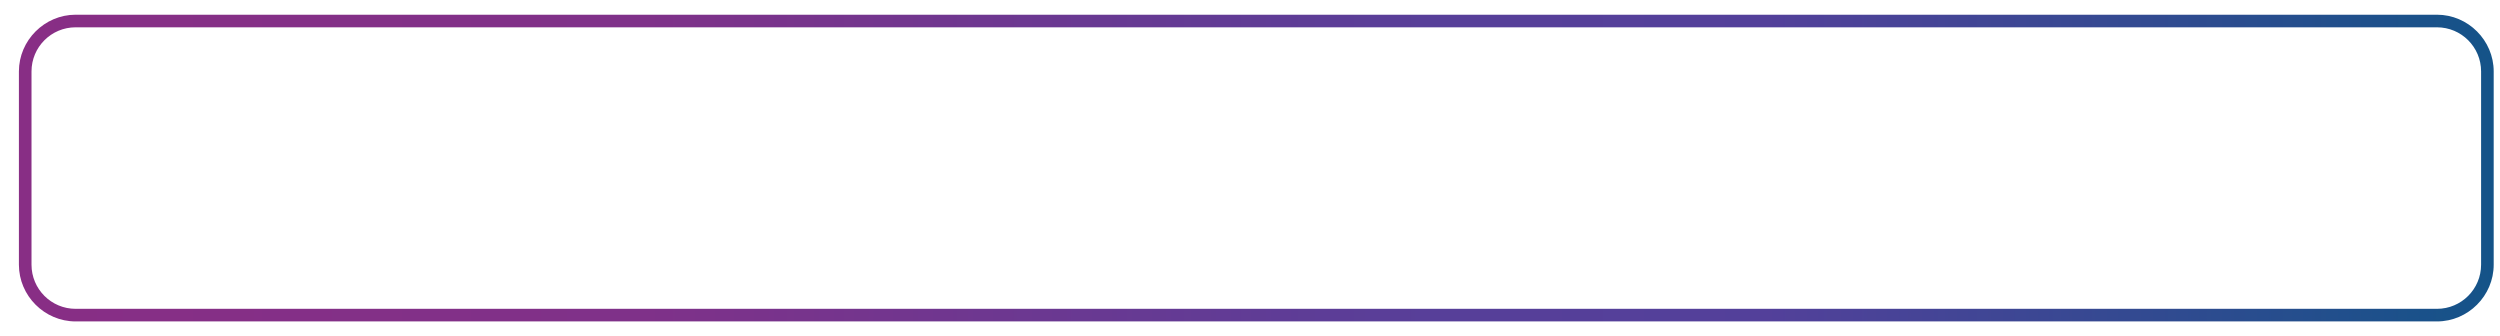 <?xml version="1.0" encoding="utf-8"?>
<!-- Generator: Adobe Illustrator 22.0.0, SVG Export Plug-In . SVG Version: 6.00 Build 0)  -->
<svg version="1.1" id="Capa_1" xmlns="http://www.w3.org/2000/svg" xmlns:xlink="http://www.w3.org/1999/xlink" x="0px" y="0px"
	 viewBox="0 0 595 80" style="enable-background:new 0 0 595 80;" xml:space="preserve">
<style type="text/css">
	.st0{fill:#FFFFFF;}
	.st1{fill:url(#SVGID_1_);}
	.st2{fill:url(#SVGID_2_);}
	.st3{fill:#185289;}
	.st4{fill:#563F99;}
	.st5{fill:#6B3891;}
	.st6{fill:#852F86;}
	.st7{fill:#145388;}
	.st8{fill:#3A3A3A;}
	.st9{fill:url(#SVGID_3_);}
	.st10{fill:url(#SVGID_4_);}
	.st11{fill:#F9FAFC;}
	.st12{fill-rule:evenodd;clip-rule:evenodd;fill:#E0DFE4;}
	.st13{clip-path:url(#SVGID_6_);fill:url(#SVGID_7_);}
	.st14{fill-rule:evenodd;clip-rule:evenodd;fill:#F3F1F2;}
	.st15{fill-rule:evenodd;clip-rule:evenodd;fill:#F7F5F6;}
	.st16{fill:#D9E4ED;}
	.st17{fill:#F2F2F2;}
	.st18{fill-rule:evenodd;clip-rule:evenodd;fill:#185289;}
	.st19{fill:#304B90;}
	.st20{fill:url(#SVGID_14_);}
	.st21{fill:url(#SVGID_15_);}
	.st22{fill:#E2E2E2;}
	.st23{fill:none;stroke:#3A3A3A;stroke-width:2;stroke-linecap:round;stroke-miterlimit:10;}
	.st24{fill:none;stroke:#145388;stroke-width:2;stroke-miterlimit:10;}
	.st25{fill-rule:evenodd;clip-rule:evenodd;fill:none;stroke:#145388;stroke-width:2;stroke-miterlimit:10;}
	.st26{fill:none;stroke:url(#SVGID_16_);stroke-width:3;stroke-miterlimit:10;}
	.st27{fill-rule:evenodd;clip-rule:evenodd;fill:none;stroke:#FFFFFF;stroke-width:2;stroke-miterlimit:10;}
	.st28{opacity:0.65;}
	.st29{fill:#852F86;stroke:#852F86;stroke-width:1.2;stroke-linecap:round;stroke-linejoin:round;stroke-miterlimit:10;}
	.st30{fill-rule:evenodd;clip-rule:evenodd;fill:none;stroke:#145388;stroke-width:1.2;stroke-linecap:round;stroke-miterlimit:10;}
	.st31{fill-rule:evenodd;clip-rule:evenodd;fill:none;stroke:#145388;stroke-width:1.2;stroke-miterlimit:10;}
	.st32{fill:none;stroke:#145388;stroke-width:1.2;stroke-linecap:round;stroke-miterlimit:10;}
	.st33{fill:none;stroke:#145388;stroke-width:2;stroke-linecap:round;stroke-miterlimit:10;}
	.st34{fill:#232F3E;}
	.st35{fill:none;stroke:#FFFFFF;stroke-miterlimit:10;}
	.st36{fill:#151F28;}
	.st37{fill:none;stroke:#6B3891;stroke-width:5;stroke-miterlimit:10;}
	.st38{fill:url(#SVGID_33_);}
	.st39{fill:url(#SVGID_34_);}
	.st40{fill:none;stroke:url(#SVGID_35_);stroke-width:3;stroke-miterlimit:10;}
	.st41{fill:url(#SVGID_36_);}
	.st42{fill:url(#SVGID_37_);}
	.st43{fill:none;stroke:url(#SVGID_38_);stroke-width:3;stroke-miterlimit:10;}
	.st44{fill:none;stroke:url(#SVGID_39_);stroke-width:3;stroke-miterlimit:10;}
	.st45{fill:url(#SVGID_40_);}
	.st46{fill:none;stroke:#D7D7D7;stroke-miterlimit:10;}
	.st47{fill:none;stroke:url(#SVGID_41_);stroke-width:3;stroke-miterlimit:10;}
	.st48{fill:url(#SVGID_42_);}
	.st49{fill:none;stroke:#3A3A3A;stroke-miterlimit:10;}
	.st50{fill:none;stroke:#3A3A3A;stroke-linecap:round;stroke-miterlimit:10;}
	.st51{fill:none;stroke:#145388;stroke-miterlimit:10;}
	.st52{fill:none;stroke:#5D5D5D;stroke-miterlimit:10;}
	.st53{fill:none;stroke:url(#SVGID_71_);stroke-width:3;stroke-miterlimit:10;}
	.st54{fill:url(#SVGID_72_);}
	.st55{fill:none;stroke:#969696;stroke-width:1.2;stroke-linecap:round;stroke-linejoin:round;stroke-miterlimit:10;}
	.st56{fill:none;stroke:#185289;stroke-width:0.75;stroke-miterlimit:10;}
	.st57{opacity:0.53;}
	.st58{fill:#D6D6D6;}
	.st59{fill:#CFCFCF;stroke:#969696;stroke-width:2;stroke-miterlimit:10;}
	.st60{fill:#2A375A;stroke:#969696;stroke-width:2;stroke-miterlimit:10;}
	.st61{fill:#809630;stroke:#969696;stroke-width:2;stroke-miterlimit:10;}
	.st62{fill:url(#SVGID_81_);}
	.st63{fill:none;stroke:#FFFFFF;stroke-width:1.2;stroke-linecap:round;stroke-miterlimit:10;}
	.st64{fill:url(#SVGID_82_);}
	.st65{fill:none;stroke:url(#SVGID_83_);stroke-width:3;stroke-miterlimit:10;}
	.st66{fill:url(#SVGID_84_);}
	.st67{fill:none;stroke:#B2B2B2;stroke-miterlimit:10;}
	.st68{fill:url(#SVGID_93_);}
	.st69{fill:none;stroke:url(#SVGID_94_);stroke-width:2;stroke-miterlimit:10;}
	.st70{fill:#FFFFFF;stroke:#852F86;stroke-width:1.2;stroke-linecap:round;stroke-miterlimit:10;}
	.st71{fill:url(#SVGID_95_);}
	.st72{fill:none;stroke:url(#SVGID_96_);stroke-width:3;stroke-miterlimit:10;}
	.st73{fill:url(#SVGID_97_);}
	.st74{fill:url(#SVGID_106_);}
	.st75{opacity:0.94;fill:#232F3E;}
	.st76{fill:url(#SVGID_107_);}
	.st77{fill:url(#SVGID_108_);}
	.st78{fill:url(#SVGID_109_);}
	.st79{fill:url(#SVGID_110_);}
	.st80{fill:url(#SVGID_111_);}
	.st81{fill:url(#SVGID_112_);}
	.st82{fill:url(#SVGID_113_);}
	.st83{fill:none;stroke:url(#SVGID_114_);stroke-width:3;stroke-miterlimit:10;}
	.st84{fill:url(#SVGID_115_);}
	.st85{fill:url(#SVGID_124_);}
	.st86{fill:url(#SVGID_125_);}
	.st87{fill:url(#SVGID_126_);}
	.st88{fill:url(#SVGID_127_);}
	.st89{fill:url(#SVGID_128_);}
	.st90{fill:url(#SVGID_129_);}
	.st91{fill:url(#SVGID_130_);}
	.st92{fill:url(#SVGID_131_);}
	.st93{fill:url(#SVGID_132_);}
	.st94{fill:url(#SVGID_133_);}
	.st95{fill:url(#SVGID_134_);}
	.st96{fill:url(#SVGID_135_);}
	.st97{fill:url(#SVGID_136_);}
	.st98{fill:url(#SVGID_137_);}
	.st99{fill:url(#SVGID_138_);}
	.st100{fill:url(#SVGID_139_);}
	.st101{fill:url(#SVGID_140_);}
	.st102{fill:none;stroke:url(#SVGID_141_);stroke-width:3;stroke-miterlimit:10;}
	.st103{fill:url(#SVGID_142_);}
	.st104{fill:none;stroke:url(#SVGID_143_);stroke-width:3;stroke-miterlimit:10;}
	.st105{fill:url(#SVGID_144_);}
	.st106{fill:none;stroke:#145388;stroke-width:1.2;stroke-miterlimit:10;}
	.st107{fill:#FFFFFF;stroke:#1C80B7;stroke-miterlimit:10;}
	.st108{fill:none;stroke:#A0A0A0;stroke-miterlimit:10;}
	.st109{fill:url(#SVGID_145_);}
	.st110{opacity:0.13;}
	.st111{opacity:0.3;}
	.st112{fill:none;stroke:url(#SVGID_148_);stroke-width:3;stroke-miterlimit:10;}
	.st113{fill:url(#SVGID_149_);}
	.st114{fill:url(#SVGID_150_);}
	.st115{fill:#F9FAFC;stroke:#145388;stroke-width:1.2;stroke-miterlimit:10;}
	.st116{opacity:0.39;fill:#E2E2E2;}
	.st117{fill-rule:evenodd;clip-rule:evenodd;fill:#145388;}
	.st118{fill:none;stroke:url(#SVGID_151_);stroke-width:3;stroke-miterlimit:10;}
	.st119{fill:url(#SVGID_152_);}
	.st120{fill:url(#SVGID_153_);}
	.st121{fill:none;stroke:url(#SVGID_154_);stroke-width:3;stroke-miterlimit:10;}
	.st122{fill:url(#SVGID_155_);}
	.st123{fill:none;stroke:url(#SVGID_156_);stroke-width:3;stroke-miterlimit:10;}
	.st124{fill:url(#SVGID_157_);}
	.st125{fill:url(#SVGID_158_);}
	.st126{fill:#2DA053;}
	.st127{fill:#3D4042;}
	.st128{fill:none;stroke:#185289;stroke-miterlimit:10;}
	.st129{fill:none;stroke:url(#SVGID_159_);stroke-width:3;stroke-miterlimit:10;}
	.st130{fill:url(#SVGID_160_);}
	.st131{fill:url(#SVGID_161_);}
	.st132{fill:url(#SVGID_164_);}
	.st133{fill:#6F378F;}
	.st134{fill:url(#SVGID_167_);}
	.st135{fill:url(#SVGID_170_);}
	.st136{fill:url(#SVGID_173_);}
	.st137{fill:none;stroke:url(#SVGID_174_);stroke-width:3;stroke-miterlimit:10;}
	.st138{fill:url(#SVGID_175_);}
	.st139{fill:url(#SVGID_176_);}
	.st140{fill:none;stroke:url(#SVGID_177_);stroke-width:3;stroke-miterlimit:10;}
	.st141{fill:url(#SVGID_178_);}
	.st142{fill:url(#SVGID_179_);}
	.st143{fill:#E9ECF2;}
	.st144{fill:url(#SVGID_184_);}
	.st145{fill:none;stroke:url(#SVGID_185_);stroke-width:3;stroke-miterlimit:10;}
	.st146{fill:url(#SVGID_186_);}
	.st147{fill:url(#SVGID_187_);}
	.st148{fill:none;stroke:#AA1F1F;stroke-miterlimit:10;}
	.st149{fill:none;stroke:url(#SVGID_188_);stroke-width:3;stroke-miterlimit:10;}
	.st150{fill:url(#SVGID_189_);}
	.st151{fill:url(#SVGID_190_);}
	.st152{fill:none;stroke:url(#SVGID_191_);stroke-width:3;stroke-miterlimit:10;}
	.st153{fill:url(#SVGID_192_);}
	.st154{fill:url(#SVGID_193_);}
	.st155{fill:url(#SVGID_194_);}
	.st156{fill:url(#SVGID_195_);}
	.st157{fill:url(#SVGID_196_);}
	.st158{fill:url(#SVGID_197_);}
	.st159{fill:url(#SVGID_198_);}
	.st160{fill:url(#SVGID_199_);}
	.st161{fill:url(#SVGID_200_);}
	.st162{fill:none;stroke:url(#SVGID_201_);stroke-width:3;stroke-miterlimit:10;}
	.st163{fill:url(#SVGID_202_);}
	.st164{fill:url(#SVGID_203_);}
	.st165{fill:url(#SVGID_204_);}
	.st166{fill:url(#SVGID_205_);}
	.st167{fill:url(#SVGID_206_);}
	.st168{fill:url(#SVGID_207_);}
	.st169{fill:url(#SVGID_208_);}
	.st170{fill:url(#SVGID_209_);}
	.st171{fill:url(#SVGID_210_);}
	.st172{fill:url(#SVGID_211_);}
	.st173{fill:url(#SVGID_212_);}
	.st174{fill:url(#SVGID_213_);}
	.st175{opacity:0.42;}
	.st176{fill:url(#SVGID_214_);}
	.st177{fill:none;stroke:url(#SVGID_215_);stroke-width:3;stroke-miterlimit:10;}
	.st178{fill:url(#SVGID_216_);}
	.st179{fill:url(#SVGID_217_);}
	.st180{fill:#C6C9CC;}
	.st181{fill:none;stroke:#5B5B5B;stroke-miterlimit:10;}
	.st182{fill:none;stroke:url(#SVGID_218_);stroke-width:3;stroke-miterlimit:10;}
	.st183{fill:url(#SVGID_219_);}
	.st184{fill:url(#SVGID_220_);}
	.st185{fill:url(#SVGID_221_);}
	.st186{fill:url(#SVGID_222_);}
	.st187{fill:url(#SVGID_223_);}
	.st188{fill:url(#SVGID_224_);}
	.st189{fill:url(#SVGID_225_);}
	.st190{fill:url(#SVGID_226_);}
	.st191{fill:url(#SVGID_227_);}
	.st192{fill:none;stroke:url(#SVGID_230_);stroke-width:3;stroke-miterlimit:10;}
	.st193{fill:url(#SVGID_231_);}
	.st194{fill:#2A375A;}
	.st195{fill:url(#SVGID_240_);}
	.st196{fill:url(#SVGID_241_);}
	.st197{fill:url(#SVGID_242_);}
	.st198{opacity:9.000000e-02;clip-path:url(#SVGID_244_);}
	.st199{opacity:0.3;fill:#185289;}
	.st200{clip-path:url(#SVGID_244_);}
	.st201{fill:url(#SVGID_245_);}
	.st202{opacity:0.2;clip-path:url(#XMLID_23_);fill:#373852;}
	.st203{opacity:0.2;clip-path:url(#XMLID_25_);fill:#373852;}
	.st204{opacity:0.2;clip-path:url(#XMLID_27_);fill:#373852;}
	.st205{opacity:0.2;clip-path:url(#XMLID_29_);fill:#373852;}
	.st206{fill:url(#SVGID_246_);}
	.st207{fill:url(#SVGID_247_);}
	.st208{fill:none;stroke:#E2E2E2;stroke-miterlimit:10;}
	.st209{opacity:9.000000e-02;clip-path:url(#SVGID_249_);}
	.st210{clip-path:url(#SVGID_249_);}
	.st211{fill:url(#SVGID_250_);}
	.st212{opacity:0.2;clip-path:url(#XMLID_31_);fill:#373852;}
	.st213{opacity:0.2;clip-path:url(#XMLID_33_);fill:#373852;}
	.st214{opacity:0.2;clip-path:url(#XMLID_35_);fill:#373852;}
	.st215{opacity:0.2;clip-path:url(#XMLID_37_);fill:#373852;}
	.st216{fill:url(#SVGID_251_);}
	.st217{opacity:9.000000e-02;clip-path:url(#SVGID_253_);}
	.st218{clip-path:url(#SVGID_253_);}
	.st219{fill:url(#SVGID_254_);}
	.st220{opacity:0.2;clip-path:url(#XMLID_39_);fill:#373852;}
	.st221{opacity:0.2;clip-path:url(#XMLID_41_);fill:#373852;}
	.st222{opacity:0.2;clip-path:url(#XMLID_43_);fill:#373852;}
	.st223{opacity:0.2;clip-path:url(#XMLID_45_);fill:#373852;}
	.st224{fill:url(#SVGID_255_);}
	.st225{opacity:9.000000e-02;clip-path:url(#SVGID_257_);}
	.st226{clip-path:url(#SVGID_257_);}
	.st227{fill:url(#SVGID_258_);}
	.st228{opacity:0.2;clip-path:url(#XMLID_47_);fill:#373852;}
	.st229{opacity:0.2;clip-path:url(#XMLID_49_);fill:#373852;}
	.st230{opacity:0.2;clip-path:url(#XMLID_51_);fill:#373852;}
	.st231{opacity:0.2;clip-path:url(#XMLID_53_);fill:#373852;}
	.st232{fill:url(#SVGID_259_);}
	.st233{fill:none;stroke:#C4C4C4;stroke-miterlimit:10;}
	.st234{fill:url(#SVGID_260_);}
	.st235{fill:url(#SVGID_261_);}
	.st236{fill:none;stroke:url(#SVGID_262_);stroke-width:3;stroke-miterlimit:10;}
	.st237{fill:none;stroke:url(#SVGID_265_);stroke-width:2;stroke-miterlimit:10;}
	.st238{fill:url(#SVGID_266_);}
	.st239{fill:none;stroke:#D6D6D6;stroke-miterlimit:10;}
	.st240{fill:url(#SVGID_267_);}
	.st241{fill:url(#SVGID_268_);}
	.st242{fill:url(#SVGID_269_);}
	.st243{fill:url(#SVGID_270_);}
	.st244{fill:url(#SVGID_271_);}
	.st245{fill:url(#SVGID_272_);}
	.st246{fill:url(#SVGID_273_);}
	.st247{fill:url(#SVGID_274_);}
	.st248{fill:url(#SVGID_275_);}
	.st249{fill:url(#SVGID_276_);}
	.st250{fill:url(#SVGID_277_);}
	.st251{fill:url(#SVGID_278_);}
	.st252{fill:url(#SVGID_279_);}
	.st253{fill:url(#SVGID_280_);}
	.st254{fill:url(#SVGID_281_);}
	.st255{fill:url(#SVGID_282_);}
	.st256{fill:url(#SVGID_283_);}
	.st257{fill:url(#SVGID_284_);}
	.st258{fill:url(#SVGID_285_);}
	.st259{fill:url(#SVGID_286_);}
	.st260{fill:url(#SVGID_287_);}
	.st261{fill:url(#SVGID_288_);}
	.st262{fill:url(#SVGID_289_);}
	.st263{fill:url(#SVGID_290_);}
	.st264{fill:url(#SVGID_291_);}
	.st265{fill:url(#SVGID_292_);}
	.st266{fill:url(#SVGID_293_);}
	.st267{fill:url(#SVGID_294_);}
	.st268{fill:url(#SVGID_295_);}
	
		.st269{fill-rule:evenodd;clip-rule:evenodd;fill:none;stroke:#001652;stroke-width:3;stroke-linecap:round;stroke-linejoin:round;stroke-miterlimit:22.926;}
	.st270{fill:url(#SVGID_296_);}
	.st271{opacity:9.000000e-02;clip-path:url(#SVGID_298_);}
	.st272{clip-path:url(#SVGID_298_);}
	.st273{fill:url(#SVGID_299_);}
	.st274{opacity:0.2;clip-path:url(#XMLID_55_);fill:#373852;}
	.st275{opacity:0.2;clip-path:url(#XMLID_57_);fill:#373852;}
	.st276{opacity:0.2;clip-path:url(#XMLID_59_);fill:#373852;}
	.st277{opacity:0.2;clip-path:url(#XMLID_61_);fill:#373852;}
	.st278{fill:#5E5E5E;}
	.st279{fill:#FFFFFF;stroke:#D6D6D6;stroke-miterlimit:10;}
	.st280{fill:url(#SVGID_300_);}
</style>
<g>
	<linearGradient id="SVGID_1_" gradientUnits="userSpaceOnUse" x1="4.5" y1="40" x2="593.5" y2="40">
		<stop  offset="0" style="stop-color:#882E85"/>
		<stop  offset="0.253" style="stop-color:#7F3189"/>
		<stop  offset="0.574" style="stop-color:#573F99"/>
		<stop  offset="0.706" style="stop-color:#53409A"/>
		<stop  offset="1" style="stop-color:#145388"/>
	</linearGradient>
	<path class="st1" d="M580,76.5H18c-7.4,0-13.5-6.1-13.5-13.5V17C4.5,9.6,10.6,3.5,18,3.5h562c7.4,0,13.5,6.1,13.5,13.5v46
		C593.5,70.4,587.4,76.5,580,76.5z M18,6.5C12.2,6.5,7.5,11.2,7.5,17v46c0,5.8,4.7,10.5,10.5,10.5h562c5.8,0,10.5-4.7,10.5-10.5V17
		c0-5.8-4.7-10.5-10.5-10.5H18z"/>
</g>
</svg>
